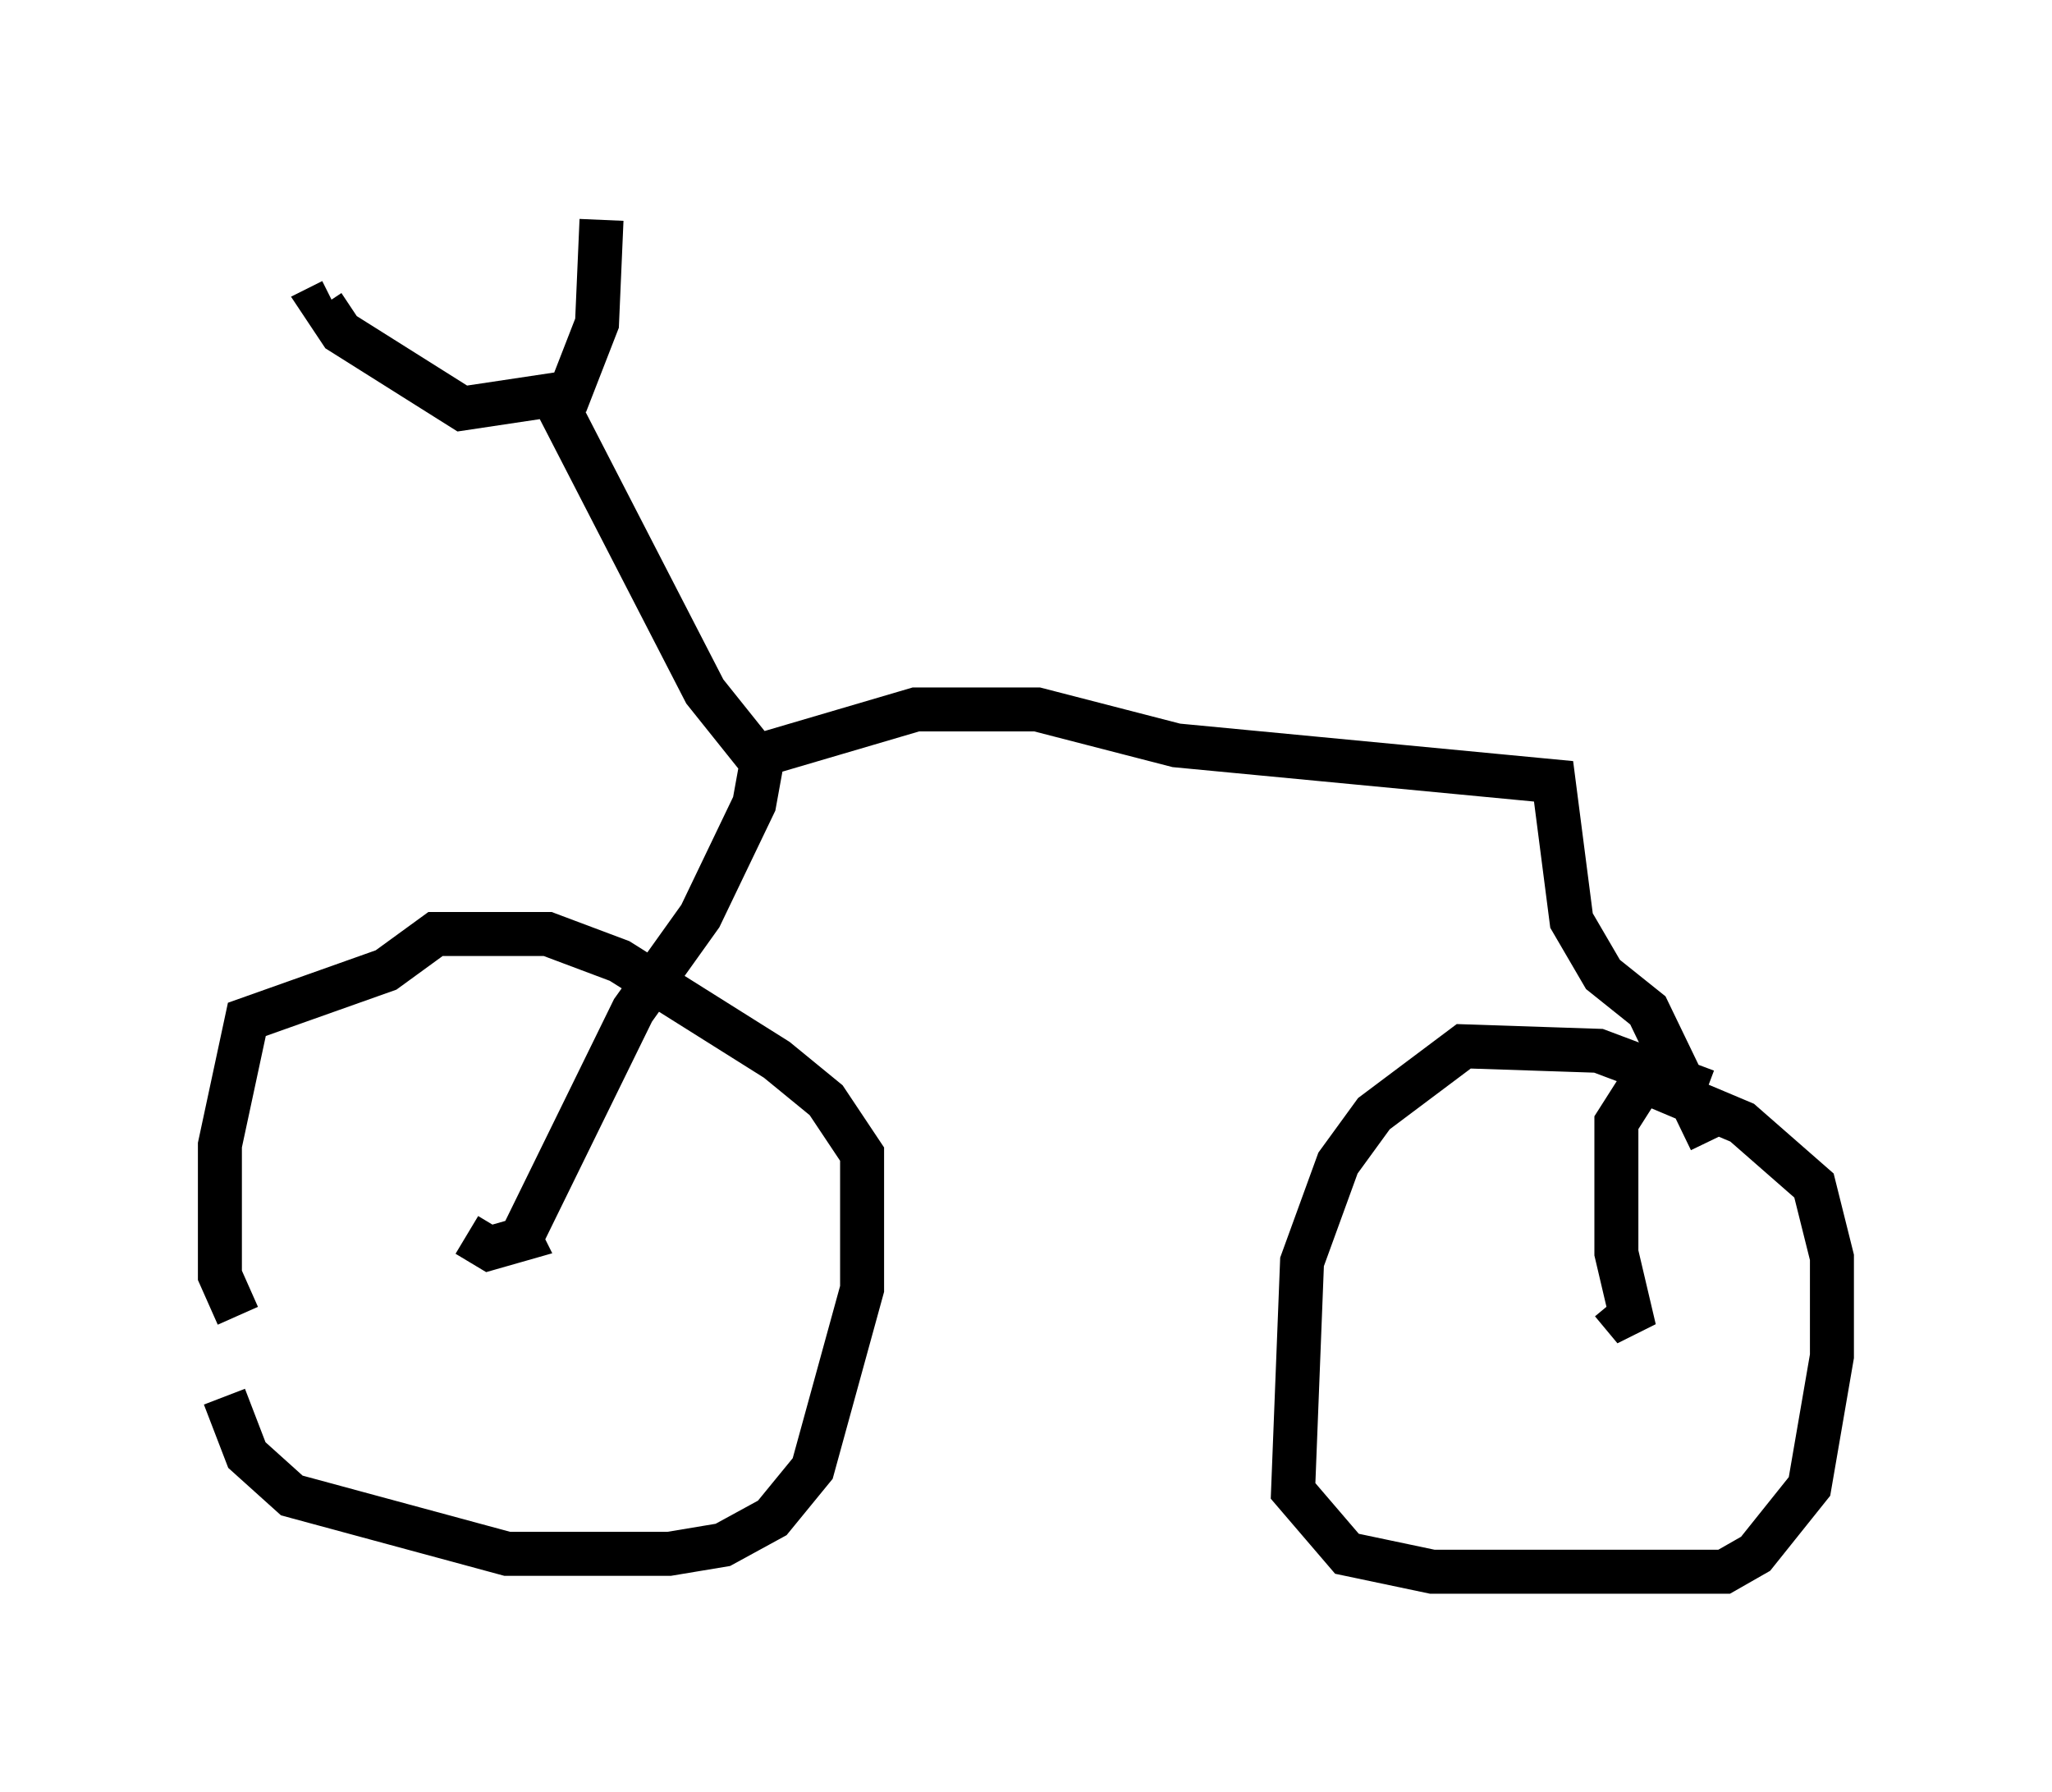 <?xml version="1.0" encoding="utf-8" ?>
<svg baseProfile="full" height="40.727" version="1.1" width="46.648" xmlns="http://www.w3.org/2000/svg" xmlns:ev="http://www.w3.org/2001/xml-events" xmlns:xlink="http://www.w3.org/1999/xlink"><defs /><rect fill="white" height="40.727" width="46.648" x="0" y="0" /><path d="M5.102, 27.459 m0.0, 4.288 l0.51, 1.327 1.021, 0.919 l4.9, 1.327 3.675, 0.0 l1.225, -0.204 1.123, -0.613 l0.919, -1.123 1.123, -4.083 l0.0, -3.063 -0.817, -1.225 l-1.123, -0.919 -3.573, -2.246 l-1.633, -0.613 -2.552, 0.0 l-1.123, 0.817 -3.165, 1.123 l-0.613, 2.858 0.0, 2.96 l0.408, 0.919 m5.206, -1.838 l0.51, 0.306 0.715, -0.204 l-0.102, -0.204 m0.102, 0.204 l2.552, -5.206 1.531, -2.144 l1.225, -2.552 0.204, -1.123 l3.471, -1.021 2.756, 0.0 l3.165, 0.817 8.575, 0.817 l0.408, 3.165 0.715, 1.225 l1.021, 0.817 1.429, 2.96 m-0.102, -1.123 l-2.45, -0.919 -3.063, -0.102 l-2.042, 1.531 -0.817, 1.123 l-0.817, 2.246 -0.204, 5.206 l1.225, 1.429 1.94, 0.408 l6.635, 0.0 0.715, -0.408 l1.225, -1.531 0.51, -2.96 l0.0, -2.246 -0.408, -1.633 l-1.633, -1.429 -1.94, -0.817 m-0.204, -0.306 l-0.715, 1.123 0.0, 2.96 l0.408, 1.735 -0.51, -0.613 m-19.396, -12.352 l-1.225, -1.531 -3.471, -6.738 l-2.042, 0.306 -2.756, -1.735 l-0.408, -0.613 0.204, -0.102 m5.308, 2.348 l0.715, -1.838 0.102, -2.348 " fill="none" stroke="black" stroke-width="1" /></svg>